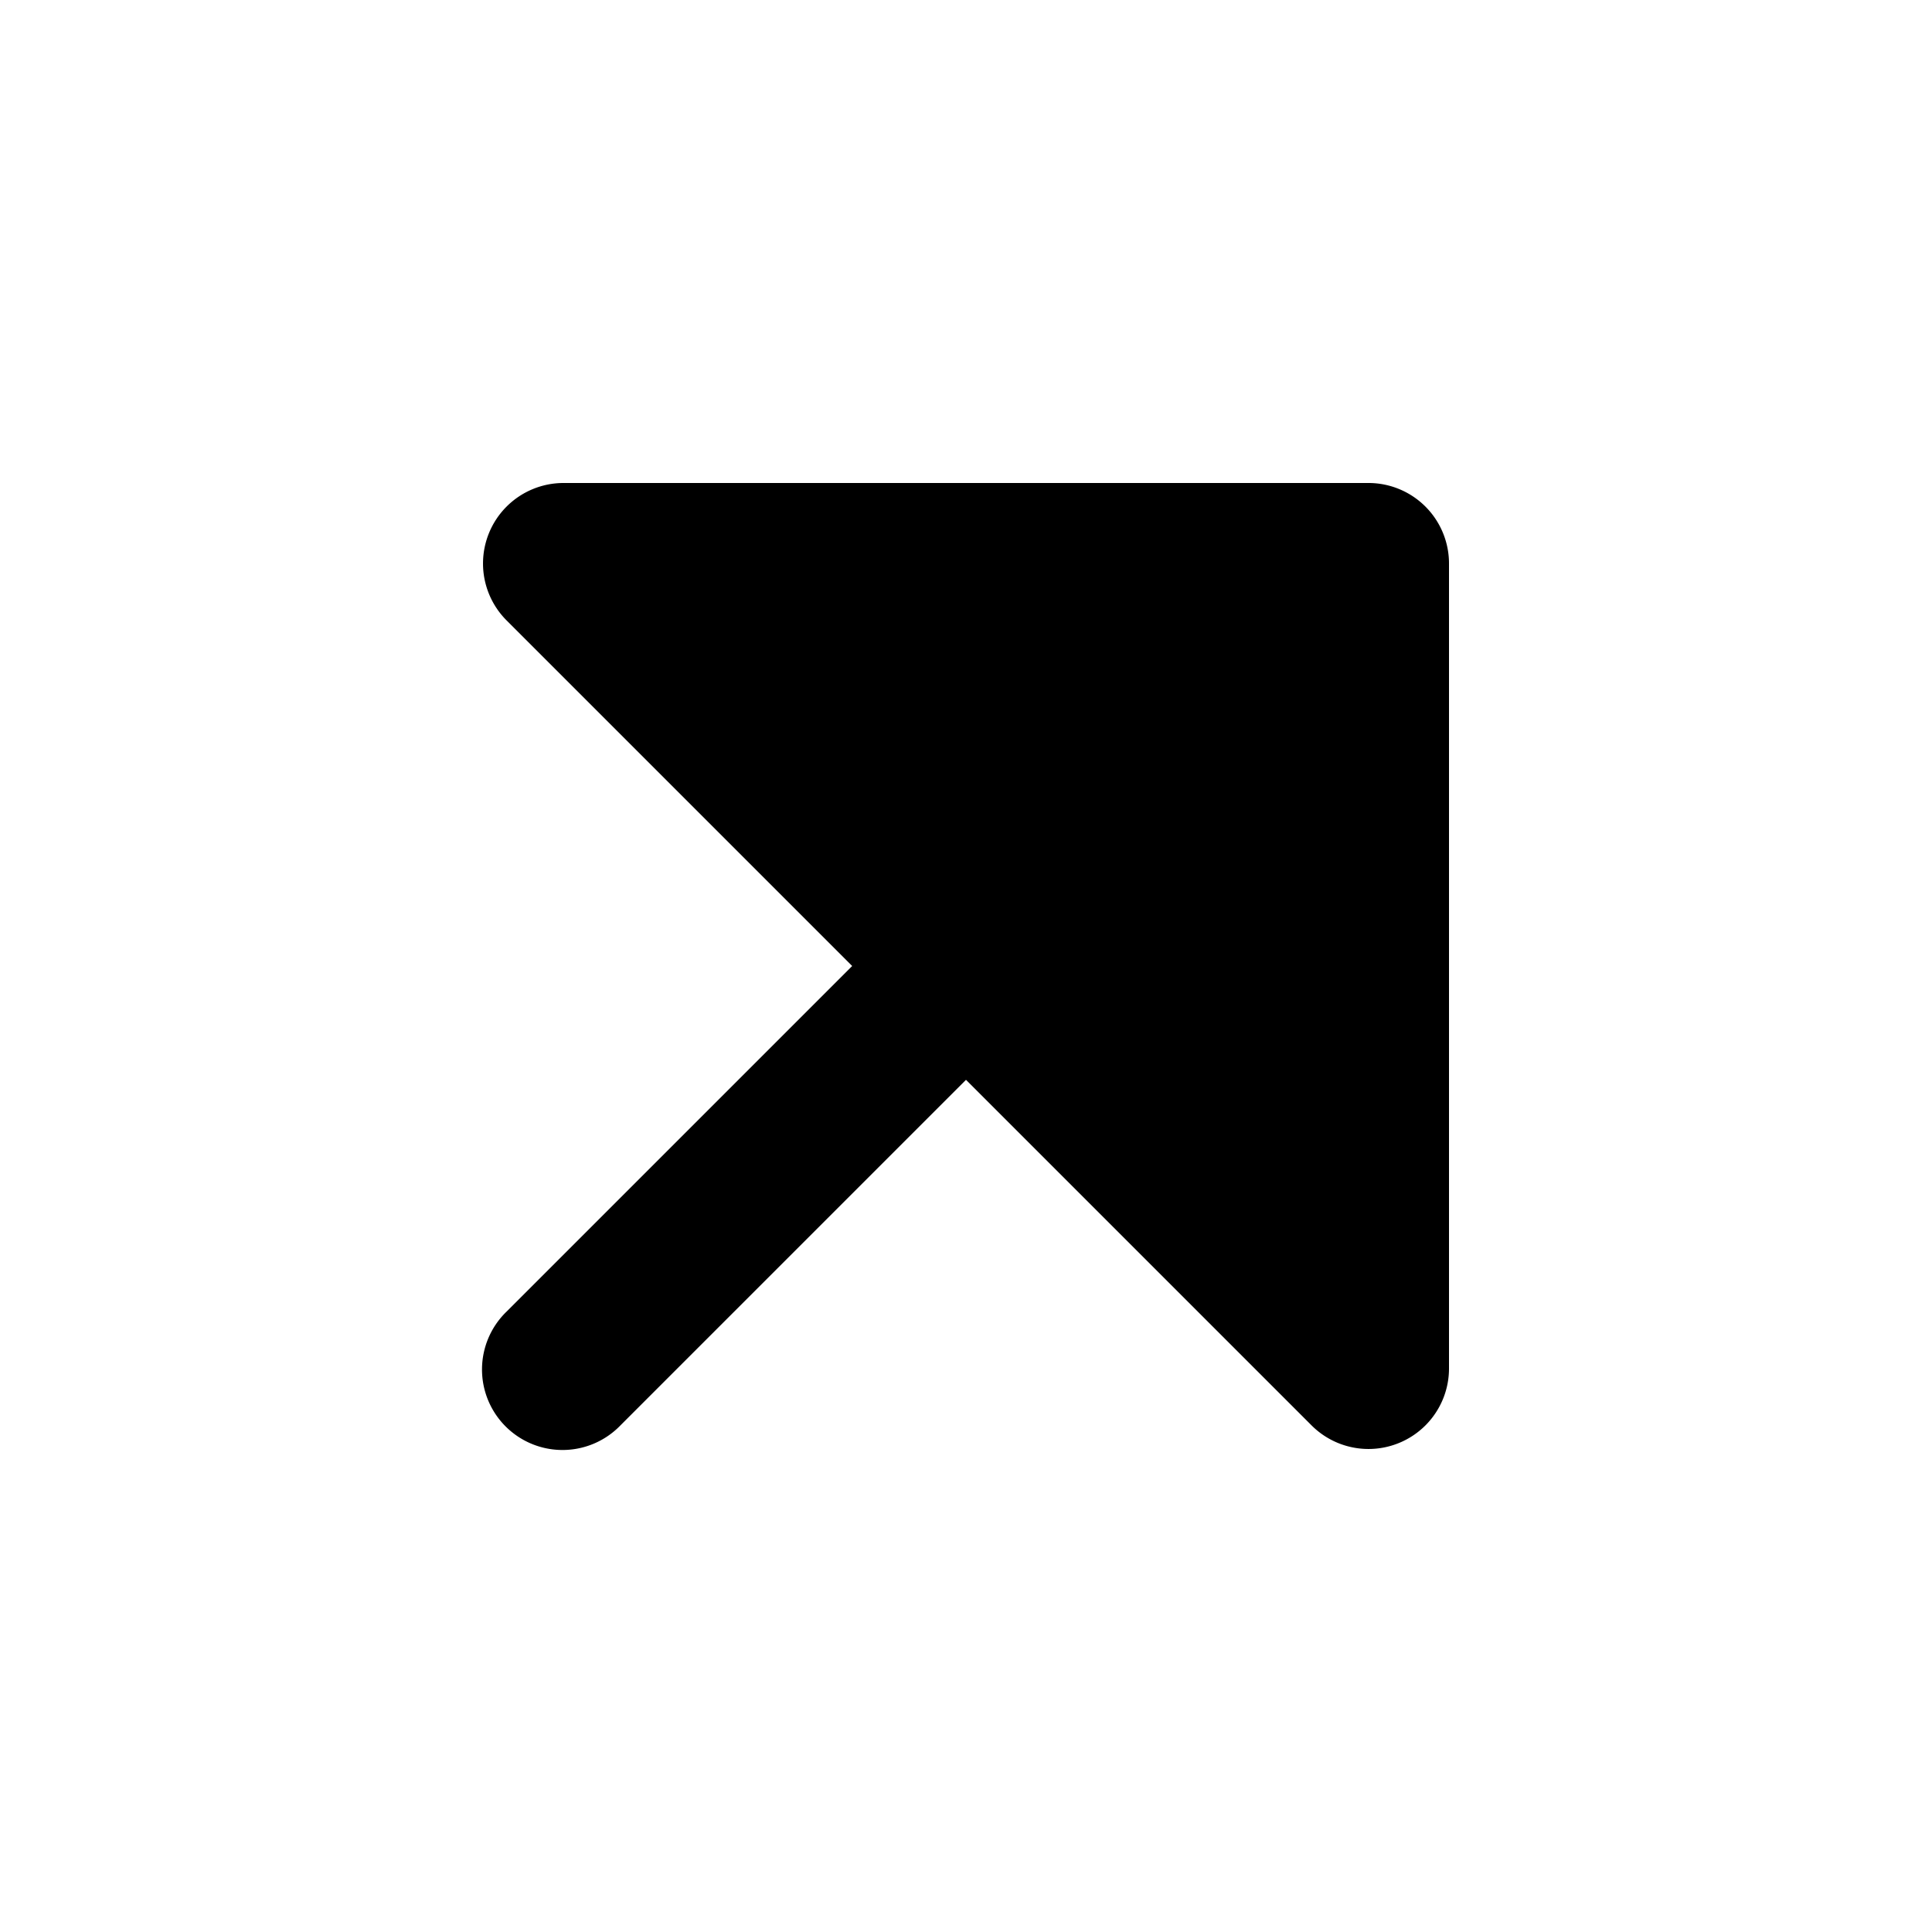 <svg xmlns="http://www.w3.org/2000/svg" width="3em" height="3em" viewBox="0 0 24 24"><path fill="currentColor" fill-rule="evenodd" d="M18 17V7a1 1 0 0 0-1-1H7a1 1 0 0 0-.707 1.707L10.586 12l-4.293 4.293a1 1 0 1 0 1.414 1.414L12 13.414l4.293 4.293A1 1 0 0 0 18 17" clip-rule="evenodd"/></svg>